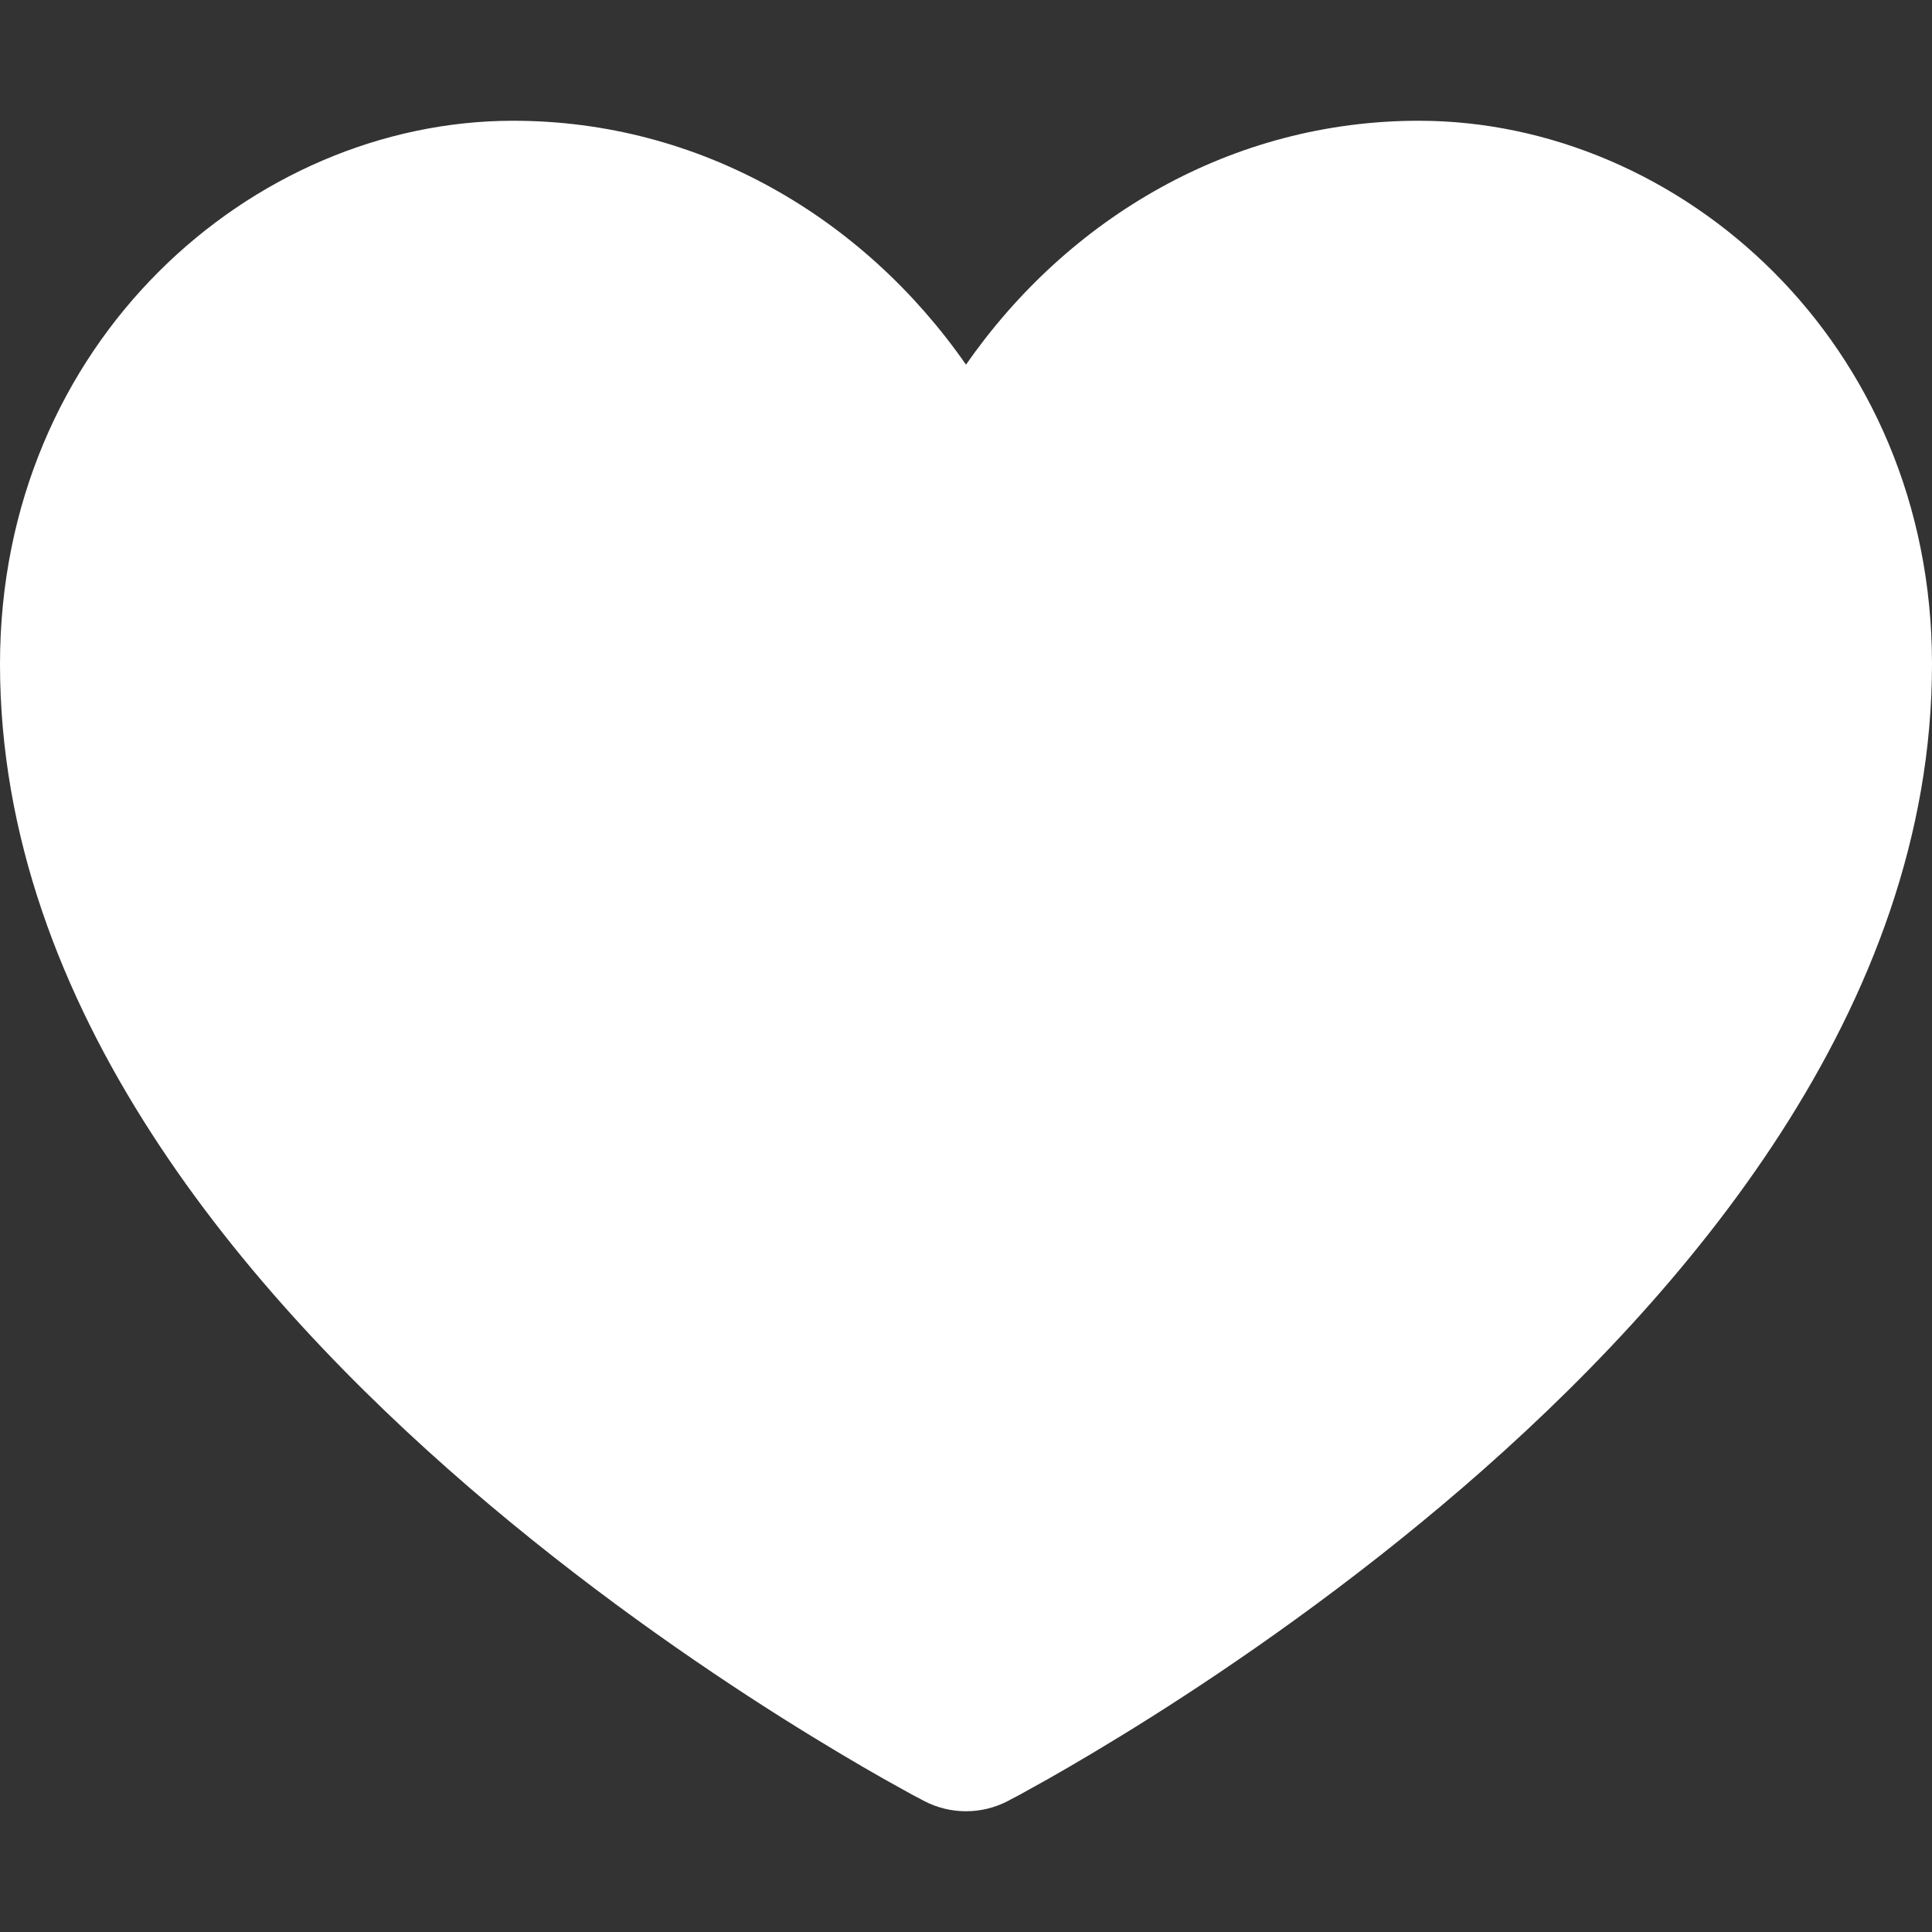 <svg width="16" height="16" viewBox="0 0 16 16" fill="none" xmlns="http://www.w3.org/2000/svg">
<rect x="0" y="0" width="16" height="16" fill="#333333" stroke="none"/>
<path fill-rule="evenodd" clip-rule="evenodd" d="M8 14.25C7.655 14.916 7.655 14.916 7.655 14.916L7.653 14.915L7.647 14.912L7.629 14.902C7.613 14.894 7.591 14.882 7.562 14.867C7.505 14.836 7.423 14.79 7.319 14.732C7.111 14.614 6.818 14.442 6.466 14.22C5.765 13.777 4.827 13.13 3.885 12.318C2.045 10.731 0 8.35 0 5.5C0 2.836 2.086 1 4.25 1C5.797 1 7.153 1.802 8 3.02C8.847 1.802 10.203 1 11.75 1C13.914 1 16 2.836 16 5.5C16 8.35 13.955 10.731 12.115 12.318C11.173 13.13 10.235 13.777 9.534 14.22C9.182 14.442 8.889 14.614 8.681 14.732C8.577 14.79 8.495 14.836 8.438 14.867C8.409 14.882 8.387 14.894 8.371 14.902L8.353 14.912L8.347 14.915L8.345 14.916C8.345 14.916 8.345 14.916 8 14.25ZM8 14.25L8.345 14.916C8.129 15.028 7.871 15.028 7.655 14.916L8 14.25Z" fill="white"/>
</svg>
